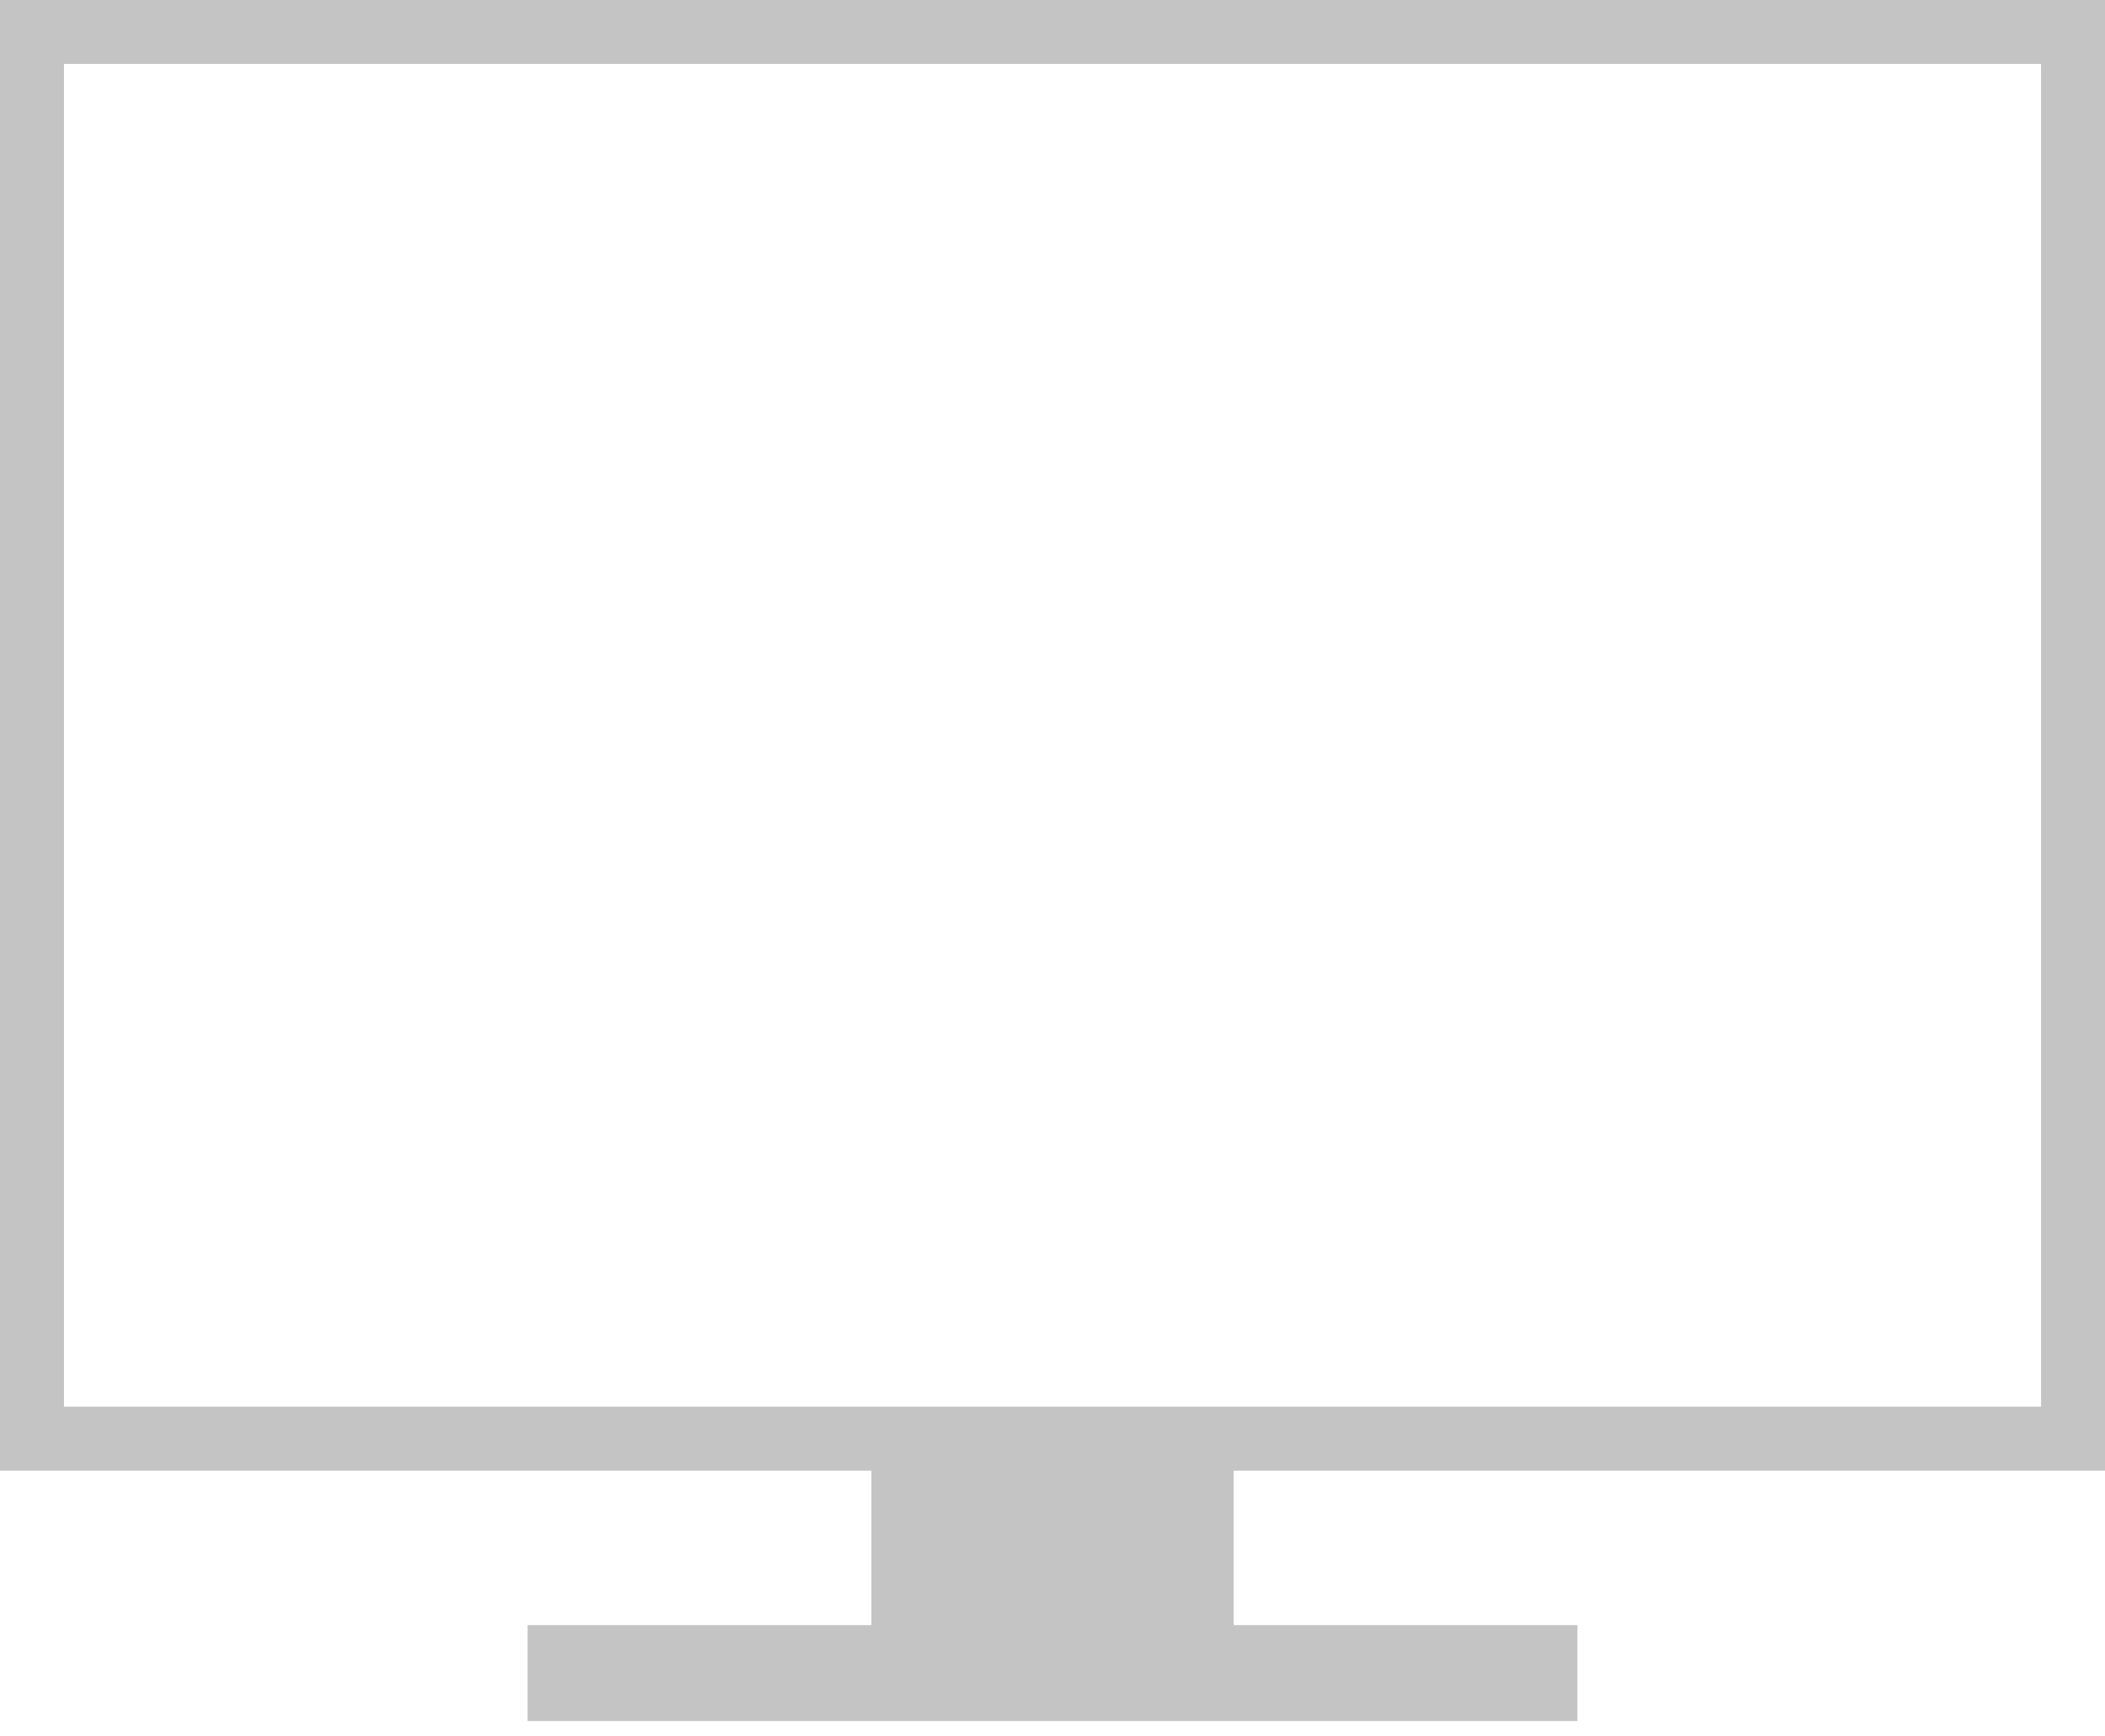 <svg width="40" height="33" viewBox="0 0 40 33" fill="none" xmlns="http://www.w3.org/2000/svg">
<g id="Group">
<path id="Vector" d="M40 27.949V0H0V27.949H16.557V30.885H10.025V32.708H29.975V30.885H23.443V27.949H40ZM1.215 1.215H38.785V26.733H1.215V1.215Z" fill="#C4C4C4"/>
</g>
</svg>
